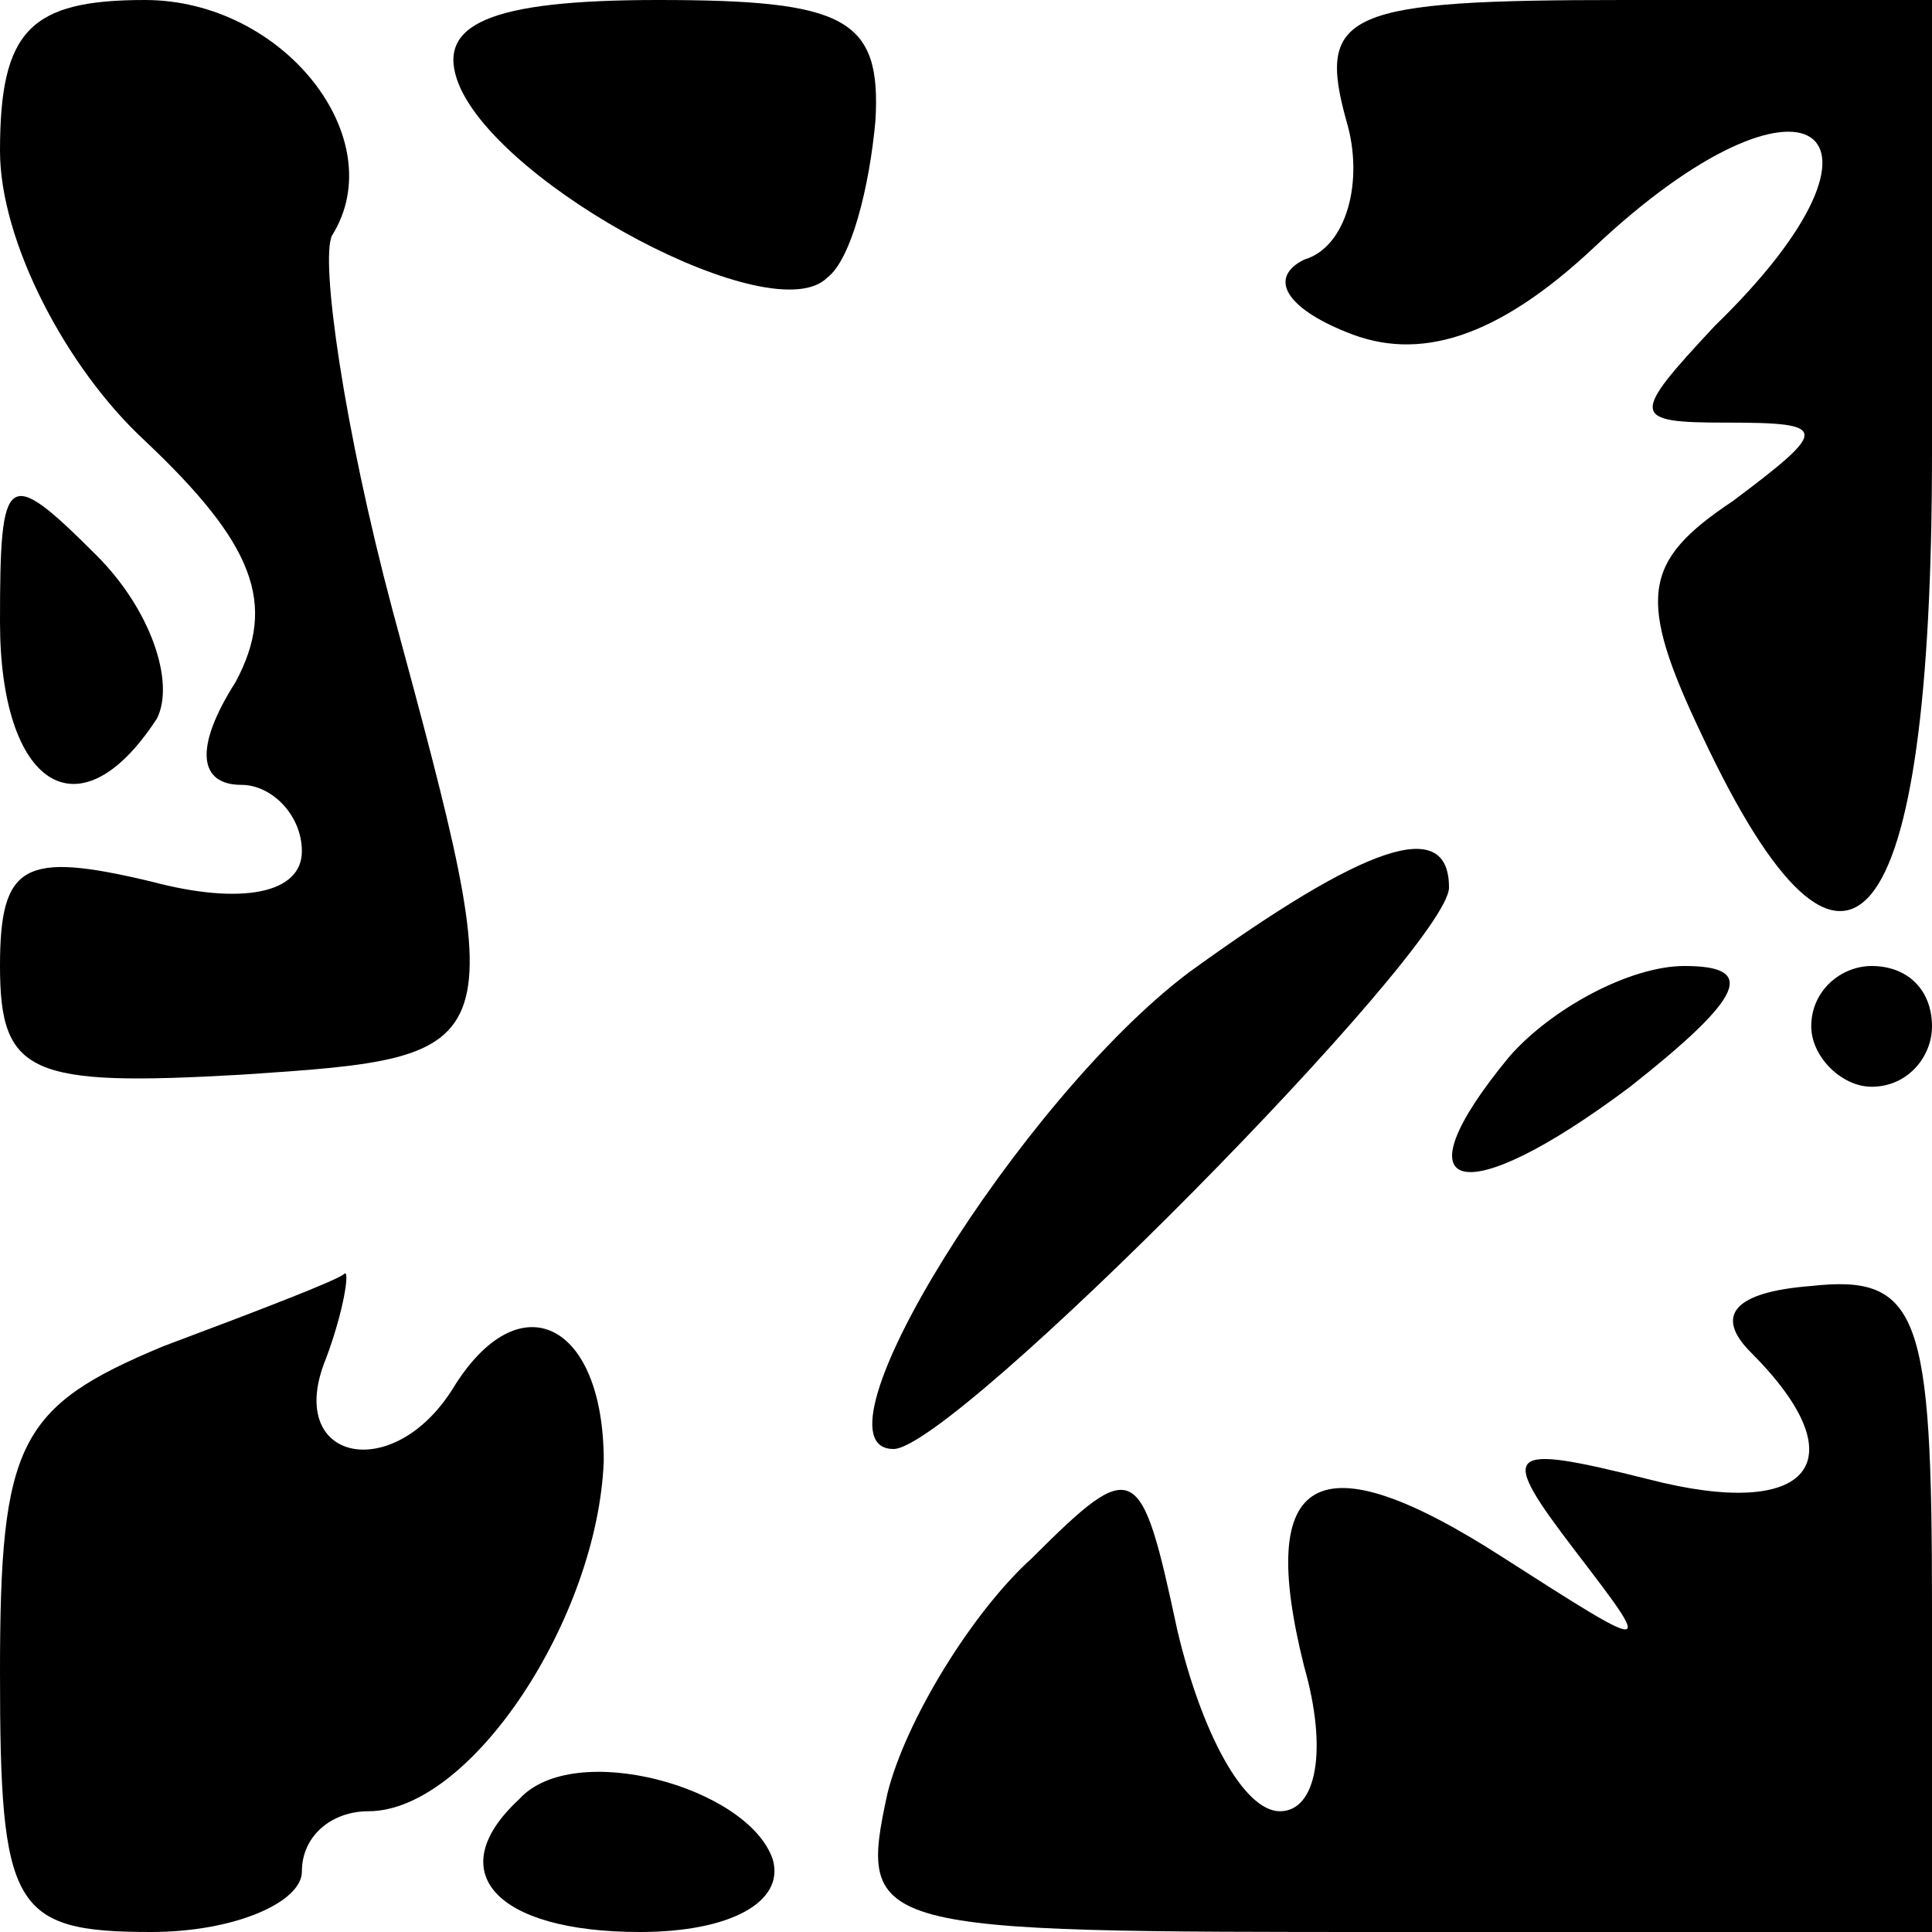 <?xml version="1.0" standalone="no"?>
<!DOCTYPE svg PUBLIC "-//W3C//DTD SVG 20010904//EN"
 "http://www.w3.org/TR/2001/REC-SVG-20010904/DTD/svg10.dtd">
<svg version="1.0" xmlns="http://www.w3.org/2000/svg"
 width="32pt" height="32pt" viewBox="0 0 32 32"
 preserveAspectRatio="xMidYMid meet">
<g transform="translate(0,32) scale(0.1,-0.1)"
fill="#000000" stroke="none">
<path fill="#000000" stroke="none" d="M0 295 c0 -15 11 -36 24 -48 18 -17 22
-27 15 -40 -7 -11 -6 -17 1 -17 5 0 10 -5 10 -11 0 -7 -10 -9 -25 -5 -21 5
-25 3 -25 -14 0 -18 5 -20 40 -18 45 3 45 3 25 77 -8 30 -12 58 -10 62 10 16
-8 39 -31 39 -19 0 -24 -5 -24 -25z"/>
<path fill="#000000" stroke="none" d="M76 306 c7 -17 52 -41 61 -32 4 3 7 15
8 26 1 17 -5 20 -36 20 -28 0 -37 -4 -33 -14z"/>
<path fill="#000000" stroke="none" d="M223 300 c3 -10 0 -21 -7 -23 -6 -3 -3
-8 7 -12 12 -5 25 -1 41 14 35 33 54 20 20 -13 -14 -15 -14 -16 2 -16 17 0 17
-1 1 -13 -15 -10 -16 -16 -5 -39 24 -51 38 -34 38 47 l0 75 -51 0 c-46 0 -51
-2 -46 -20z"/>
<path fill="#000000" stroke="none" d="M0 217 c0 -27 13 -36 26 -16 3 6 -1 18
-10 27 -15 15 -16 14 -16 -11z"/>
<path fill="#000000" stroke="none" d="M197 159 c-28 -21 -64 -79 -49 -79 10
0 92 83 92 93 0 12 -14 7 -43 -14z"/>
<path fill="#000000" stroke="none" d="M250 145 c-19 -23 -8 -26 20 -5 19 15
21 20 9 20 -9 0 -22 -7 -29 -15z"/>
<path fill="#000000" stroke="none" d="M300 150 c0 -5 5 -10 10 -10 6 0 10 5
10 10 0 6 -4 10 -10 10 -5 0 -10 -4 -10 -10z"/>
<path fill="#000000" stroke="none" d="M27 97 c-24 -10 -27 -16 -27 -54 0 -39
2 -43 25 -43 14 0 25 5 25 10 0 6 5 10 11 10 17 0 38 32 39 58 0 23 -14 30
-25 12 -10 -16 -28 -12 -21 5 3 8 4 15 3 14 -1 -1 -14 -6 -30 -12z"/>
<path fill="#000000" stroke="none" d="M290 96 c18 -18 10 -28 -17 -21 -24 6
-25 5 -12 -12 13 -17 13 -17 -12 -1 -31 20 -41 14 -33 -18 4 -14 2 -24 -4 -24
-6 0 -13 13 -17 30 -6 28 -7 29 -24 12 -10 -9 -21 -27 -24 -39 -5 -23 -3 -23
84 -23 l89 0 0 54 c0 48 -2 55 -20 53 -13 -1 -16 -5 -10 -11z"/>
<path fill="#000000" stroke="none" d="M86 22 c-13 -12 -4 -22 20 -22 15 0 24
5 22 12 -4 12 -33 20 -42 10z"/>
</g>
</svg>

